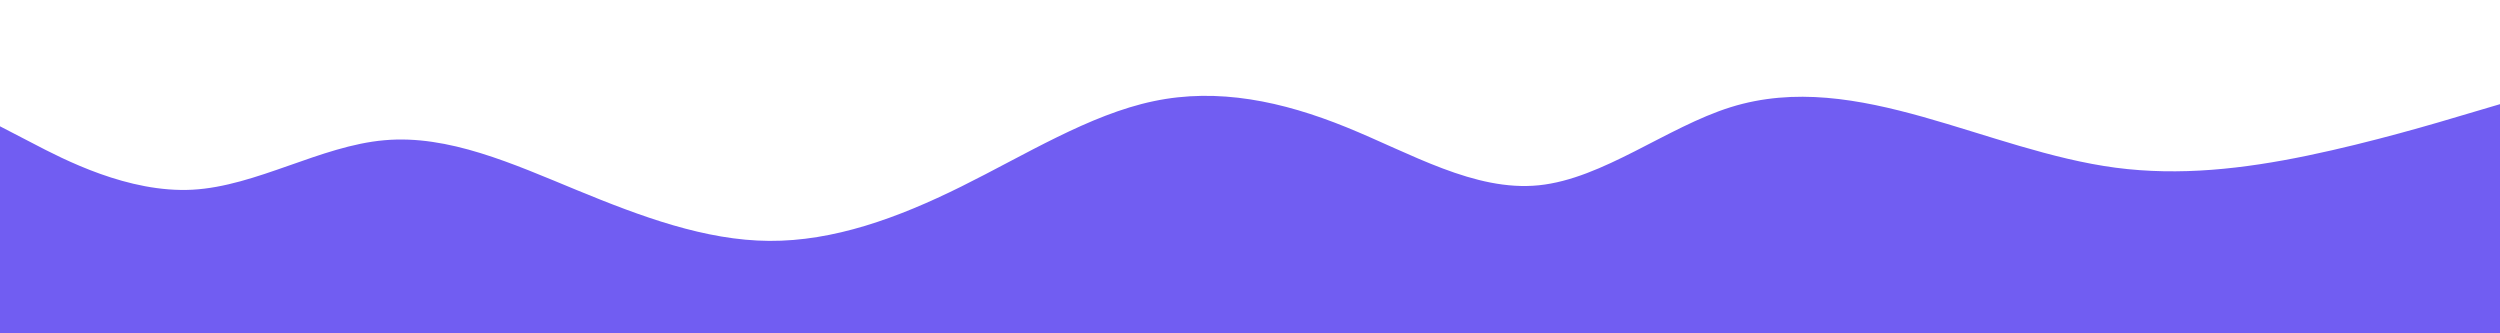 <svg id="visual" viewBox="0 0 1920 256" width="1920" height="256" xmlns="http://www.w3.org/2000/svg" xmlns:xlink="http://www.w3.org/1999/xlink" version="1.1"><path d="M0 97L24.7 109.8C49.3 122.7 98.7 148.3 147.8 145.7C197 143 246 112 295.2 107.7C344.3 103.3 393.7 125.7 443 146C492.3 166.3 541.7 184.7 590.8 185C640 185.3 689 167.7 738.2 143.3C787.3 119 836.7 88 886 77.7C935.3 67.3 984.7 77.7 1034 97.7C1083.3 117.7 1132.7 147.3 1181.8 142.3C1231 137.3 1280 97.7 1329.2 82.3C1378.3 67 1427.7 76 1477 89.8C1526.3 103.7 1575.7 122.3 1624.8 128.8C1674 135.3 1723 129.7 1772.2 119.5C1821.3 109.3 1870.7 94.7 1895.3 87.3L1920 80L1920 257L1895.3 257C1870.7 257 1821.3 257 1772.2 257C1723 257 1674 257 1624.8 257C1575.7 257 1526.3 257 1477 257C1427.7 257 1378.3 257 1329.2 257C1280 257 1231 257 1181.8 257C1132.7 257 1083.3 257 1034 257C984.7 257 935.3 257 886 257C836.7 257 787.3 257 738.2 257C689 257 640 257 590.8 257C541.7 257 492.3 257 443 257C393.7 257 344.3 257 295.2 257C246 257 197 257 147.8 257C98.7 257 49.3 257 24.7 257L0 257Z" fill="#715DF2" stroke-linecap="round" stroke-linejoin="miter"></path></svg>